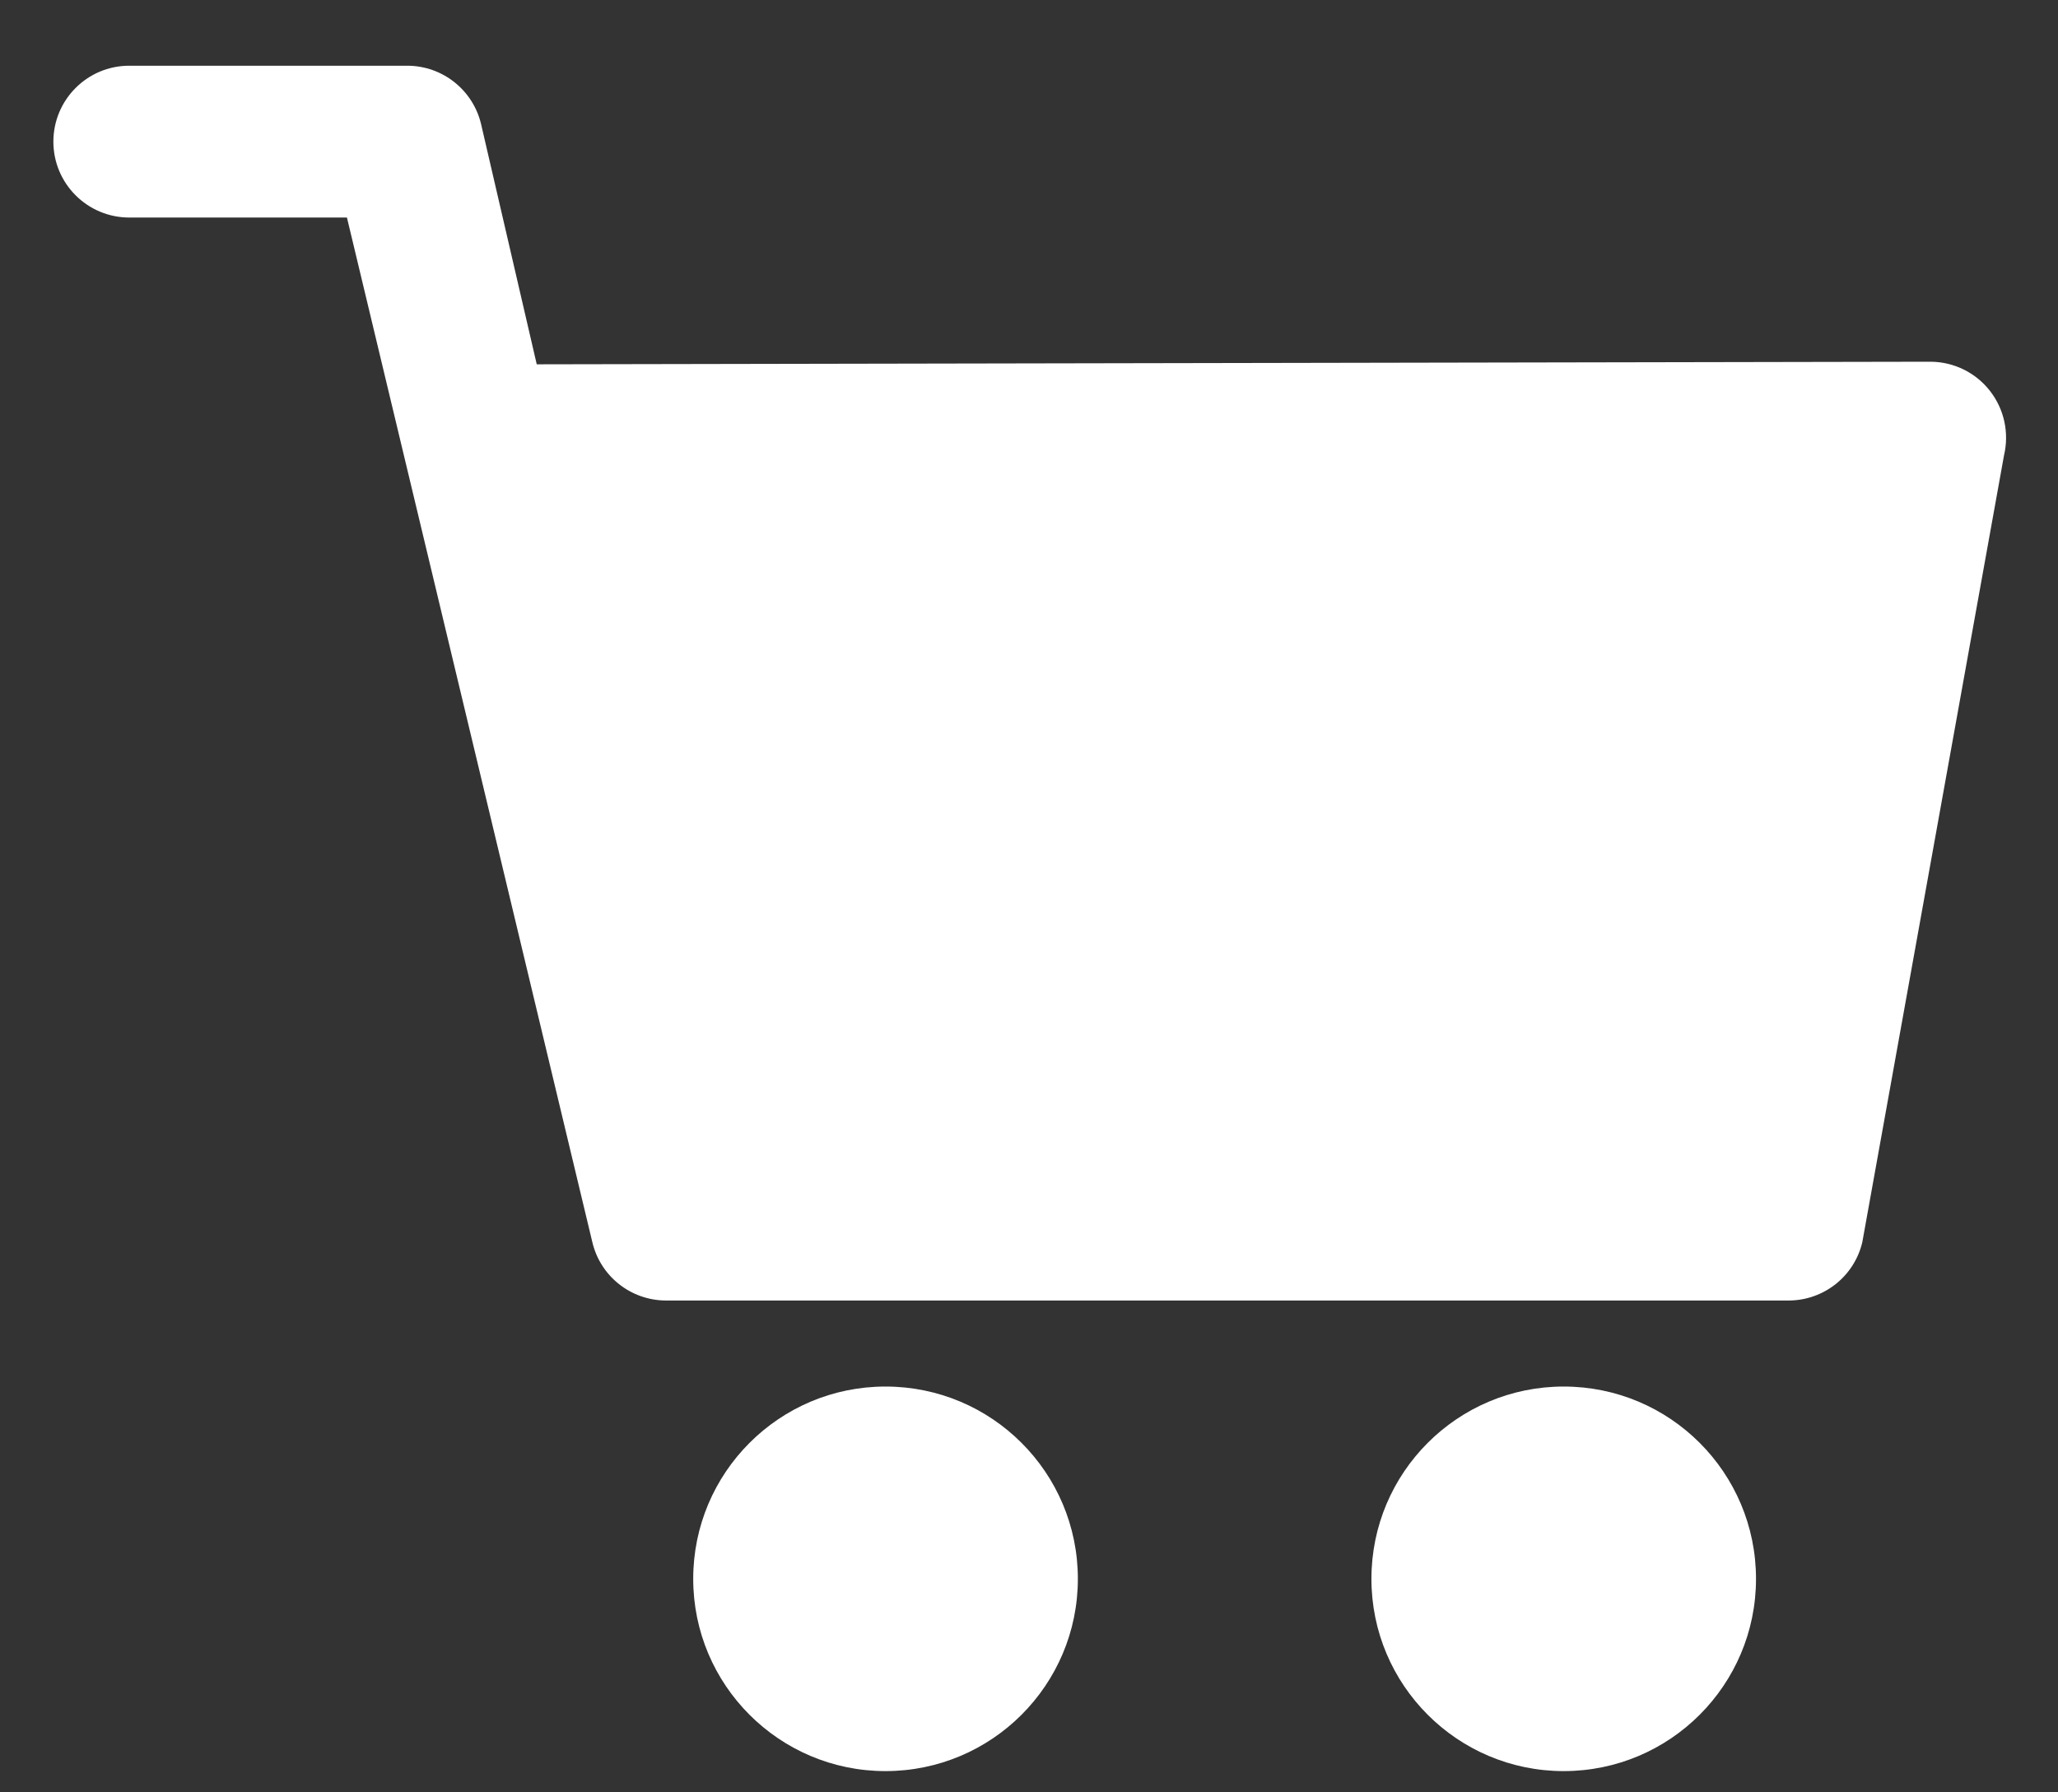 <svg width="31" height="27" viewBox="0 0 31 27" fill="none" xmlns="http://www.w3.org/2000/svg">
    <rect x="0" y="0" width="31" height="27" fill="#333333" stroke="none"/>
    <path d="M7.246 1.867L8.085 5.488L29.081 5.449C29.431 5.451 29.76 5.613 29.974 5.887C30.19 6.163 30.267 6.52 30.187 6.859L28.052 18.714C27.93 19.227 27.473 19.588 26.947 19.591H10.028C9.502 19.588 9.045 19.227 8.923 18.714L5.226 3.277H1.947C1.316 3.277 0.804 2.765 0.804 2.134C0.804 1.502 1.316 0.99 1.947 0.99H6.14C6.667 0.993 7.123 1.355 7.246 1.867Z" fill="#fff"/>
    <path d="M16.236 23.784C16.236 25.383 14.939 26.68 13.338 26.68C11.739 26.68 10.442 25.383 10.442 23.784C10.442 22.184 11.739 20.887 13.338 20.887C14.939 20.887 16.236 22.183 16.236 23.784Z" fill="#fff"/>
    <path d="M26.451 23.784C26.451 25.383 25.154 26.68 23.554 26.68C21.955 26.68 20.658 25.383 20.658 23.784C20.658 22.184 21.954 20.887 23.554 20.887C25.154 20.887 26.451 22.183 26.451 23.784Z" fill="#fff"/>
</svg>
